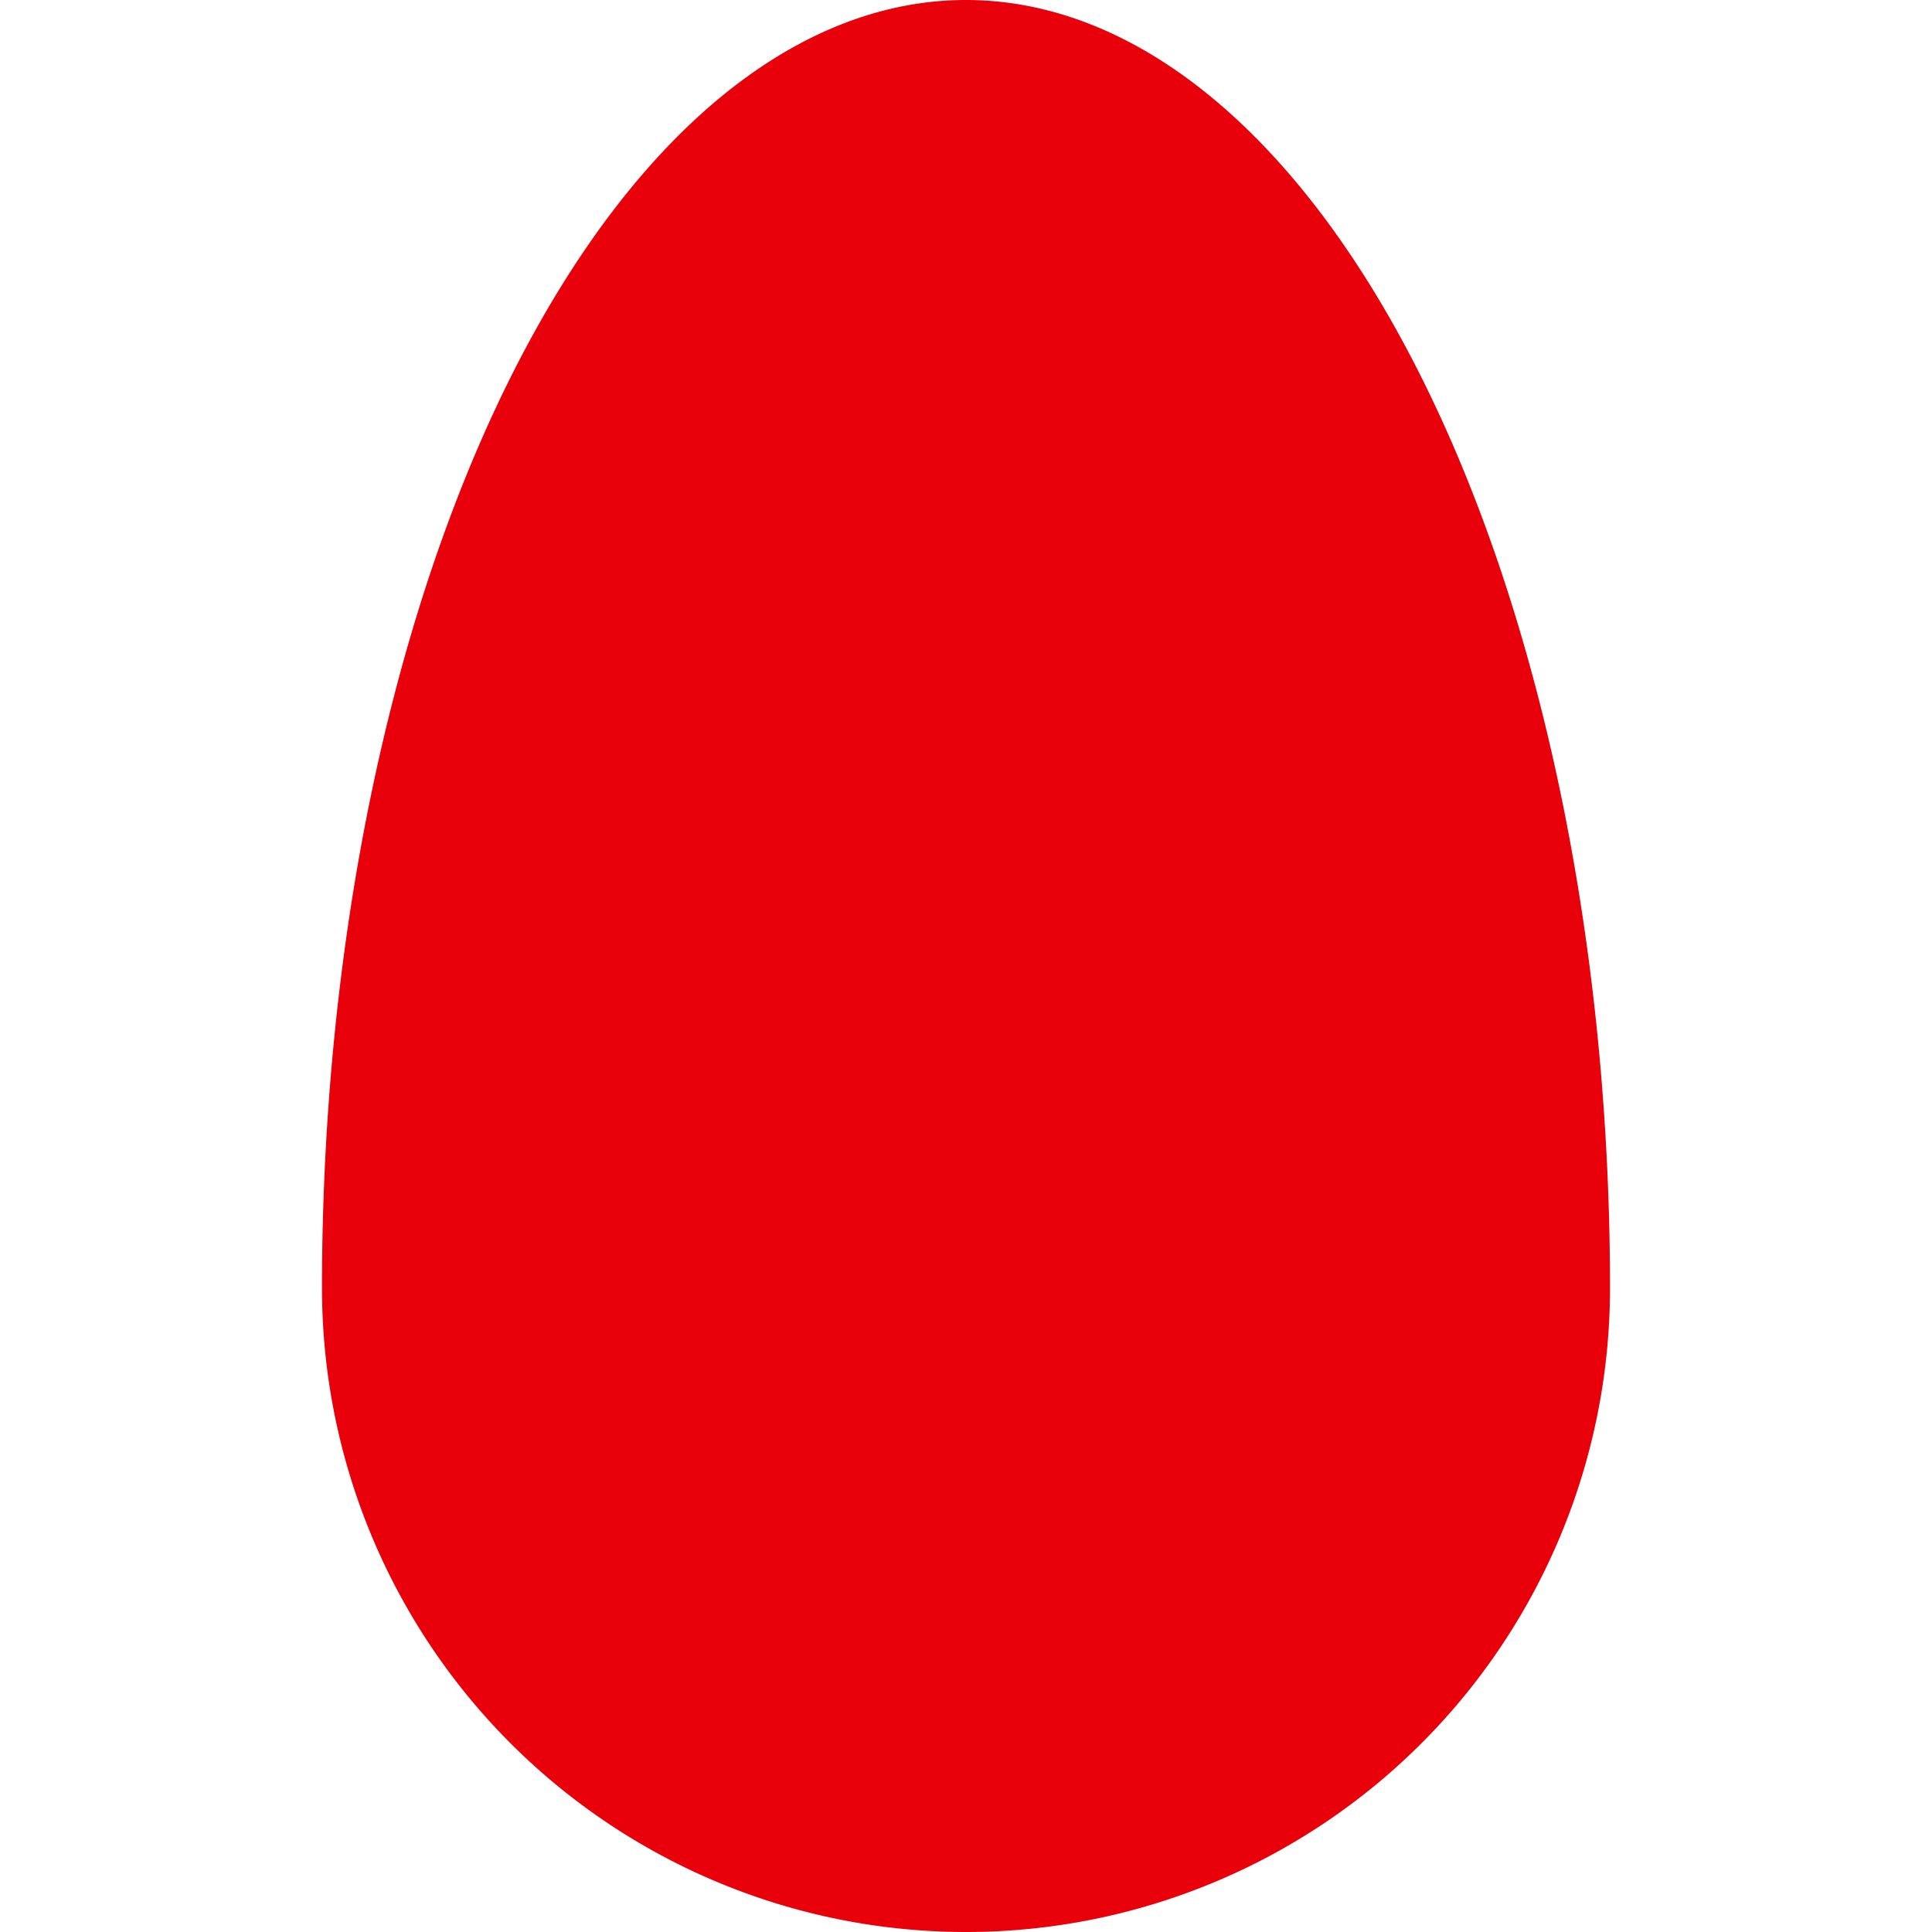 <?xml version='1.0' encoding='us-ascii'?>
<svg xmlns="http://www.w3.org/2000/svg" height="350" version="1.1" viewBox="0 0 120 120" width="350">
    <path d="M 20 80 A 40 40 0 0 0 100 80 A 40 80 0 0 0 20 80" fill="#e8000b" />
</svg>